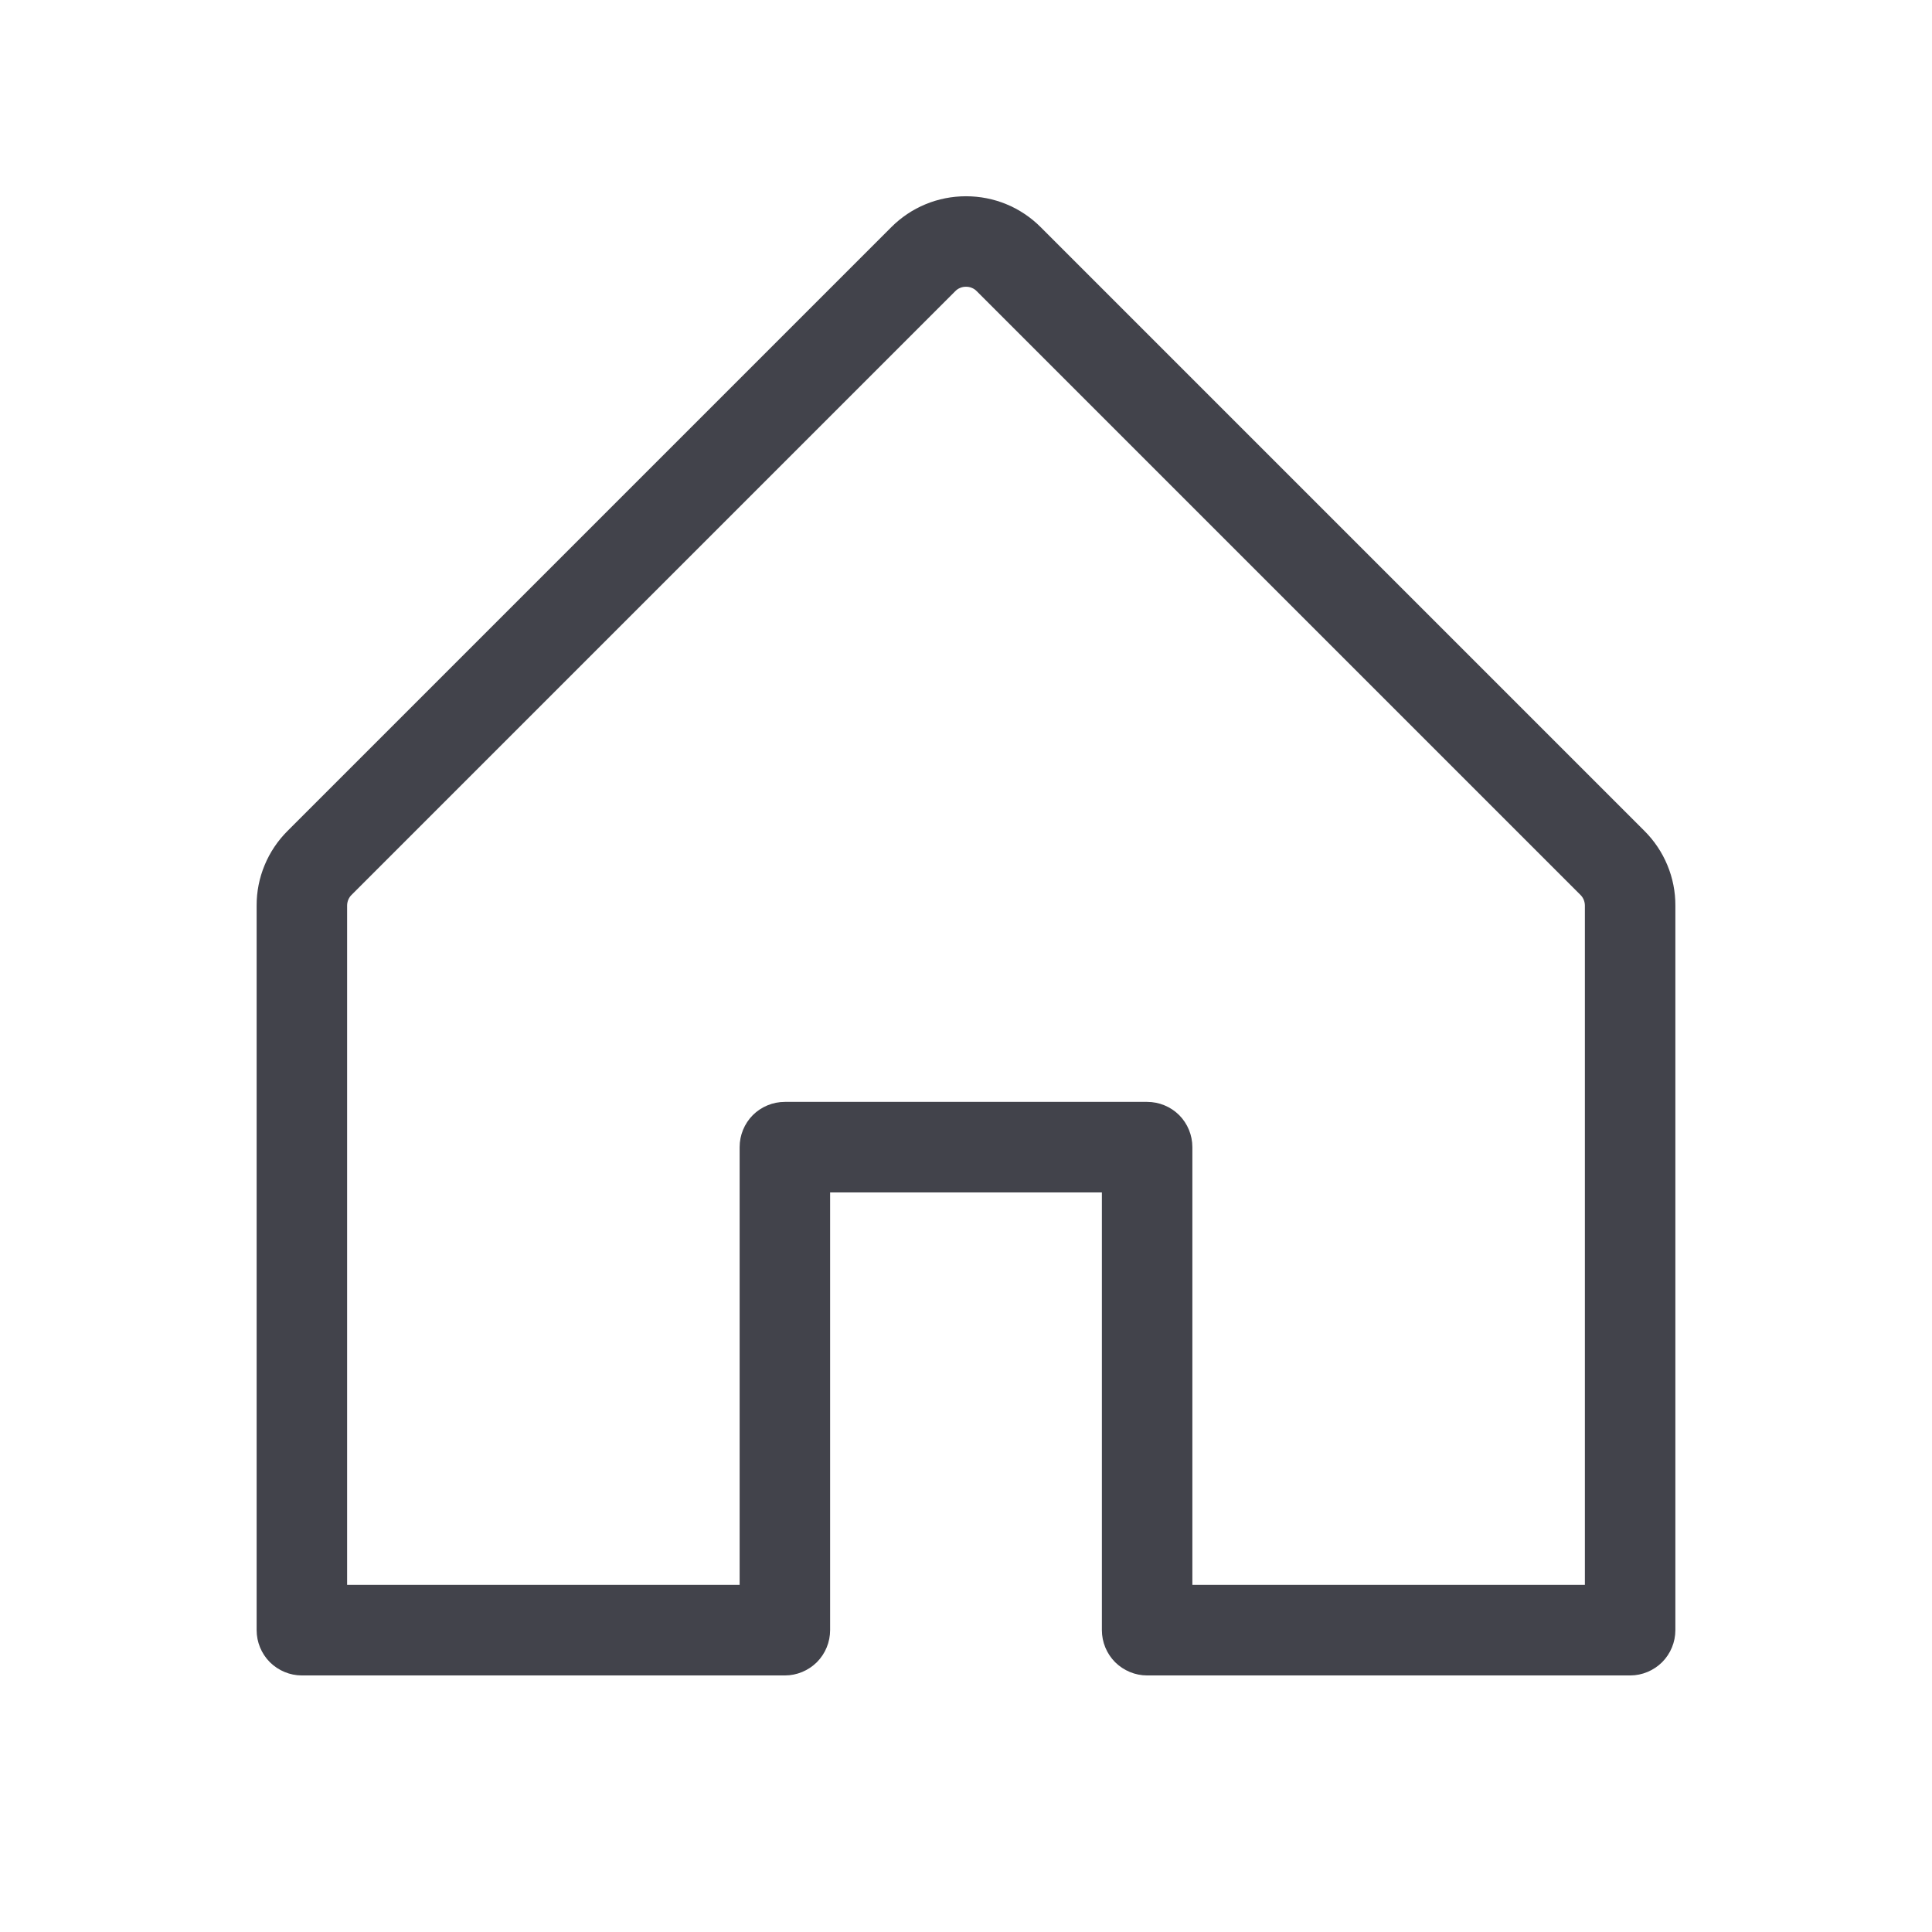 <svg width="24" height="24" viewBox="0 0 24 24" fill="none" xmlns="http://www.w3.org/2000/svg">
<path d="M20.428 10.322L12.928 2.822C12.806 2.7 12.662 2.603 12.502 2.537C12.343 2.471 12.172 2.438 12 2.438C11.828 2.438 11.657 2.471 11.498 2.537C11.338 2.603 11.194 2.7 11.072 2.822L3.572 10.322C3.45 10.444 3.353 10.588 3.287 10.748C3.221 10.907 3.187 11.078 3.188 11.25V20.25C3.188 20.399 3.247 20.542 3.352 20.648C3.458 20.753 3.601 20.813 3.75 20.813H9.75C9.899 20.813 10.042 20.753 10.148 20.648C10.253 20.542 10.312 20.399 10.312 20.25V14.813H13.688V20.25C13.688 20.399 13.747 20.542 13.852 20.648C13.958 20.753 14.101 20.813 14.25 20.813H20.25C20.399 20.813 20.542 20.753 20.648 20.648C20.753 20.542 20.812 20.399 20.812 20.25V11.25C20.813 11.078 20.779 10.907 20.713 10.748C20.647 10.588 20.55 10.444 20.428 10.322ZM19.688 19.688H14.812V14.25C14.812 14.101 14.753 13.958 14.648 13.852C14.542 13.747 14.399 13.688 14.25 13.688H9.75C9.601 13.688 9.458 13.747 9.352 13.852C9.247 13.958 9.188 14.101 9.188 14.25V19.688H4.312V11.25C4.312 11.225 4.317 11.201 4.326 11.178C4.336 11.155 4.349 11.134 4.367 11.117L11.867 3.617C11.884 3.599 11.905 3.585 11.928 3.576C11.951 3.566 11.975 3.562 12 3.562C12.025 3.562 12.049 3.566 12.072 3.576C12.095 3.585 12.116 3.599 12.133 3.617L19.633 11.117C19.651 11.134 19.664 11.155 19.674 11.178C19.683 11.201 19.688 11.225 19.688 11.25V19.688Z" fill="#42434B"/>
</svg>
